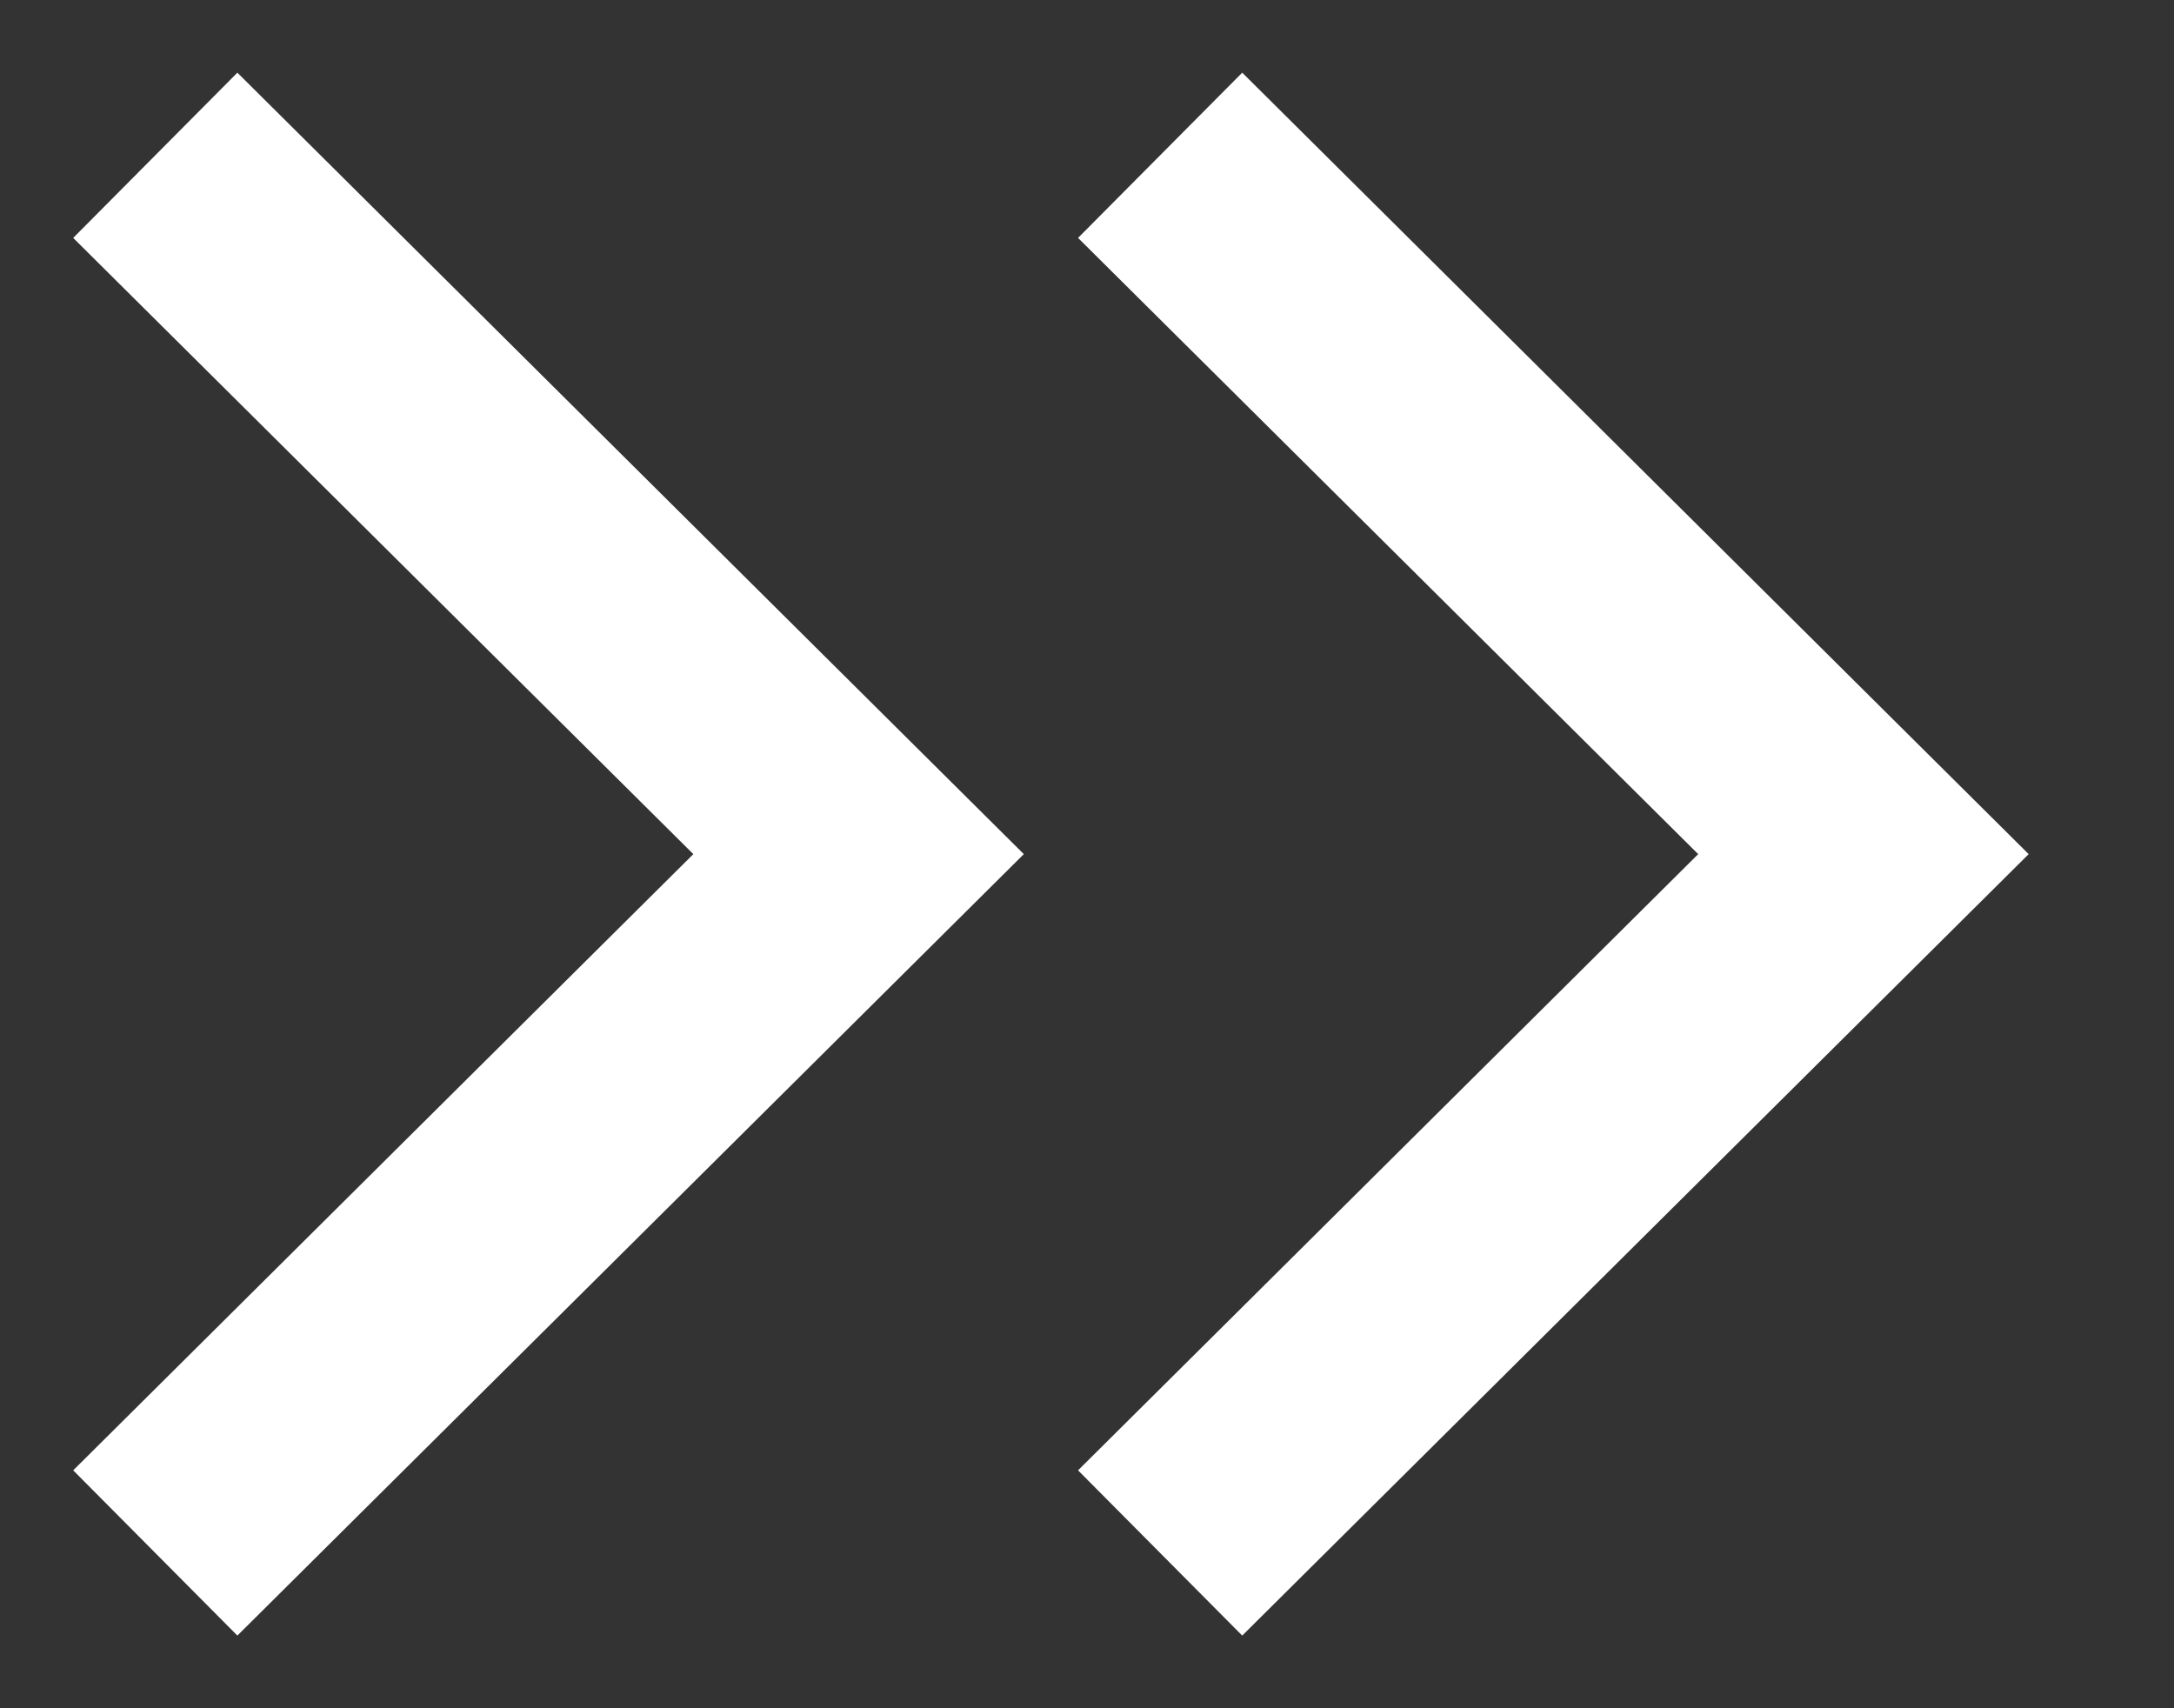 <svg width="14" height="11" viewBox="0 0 14 11" fill="none" xmlns="http://www.w3.org/2000/svg">
<rect x="0" y="0" width="14" height="11" fill="#333333" stroke="none"/>
<path d="M1 1L5.529 5.5L1 10M7.471 1L12 5.5L7.471 10" stroke="white" stroke-width="1.5"/>
</svg>
